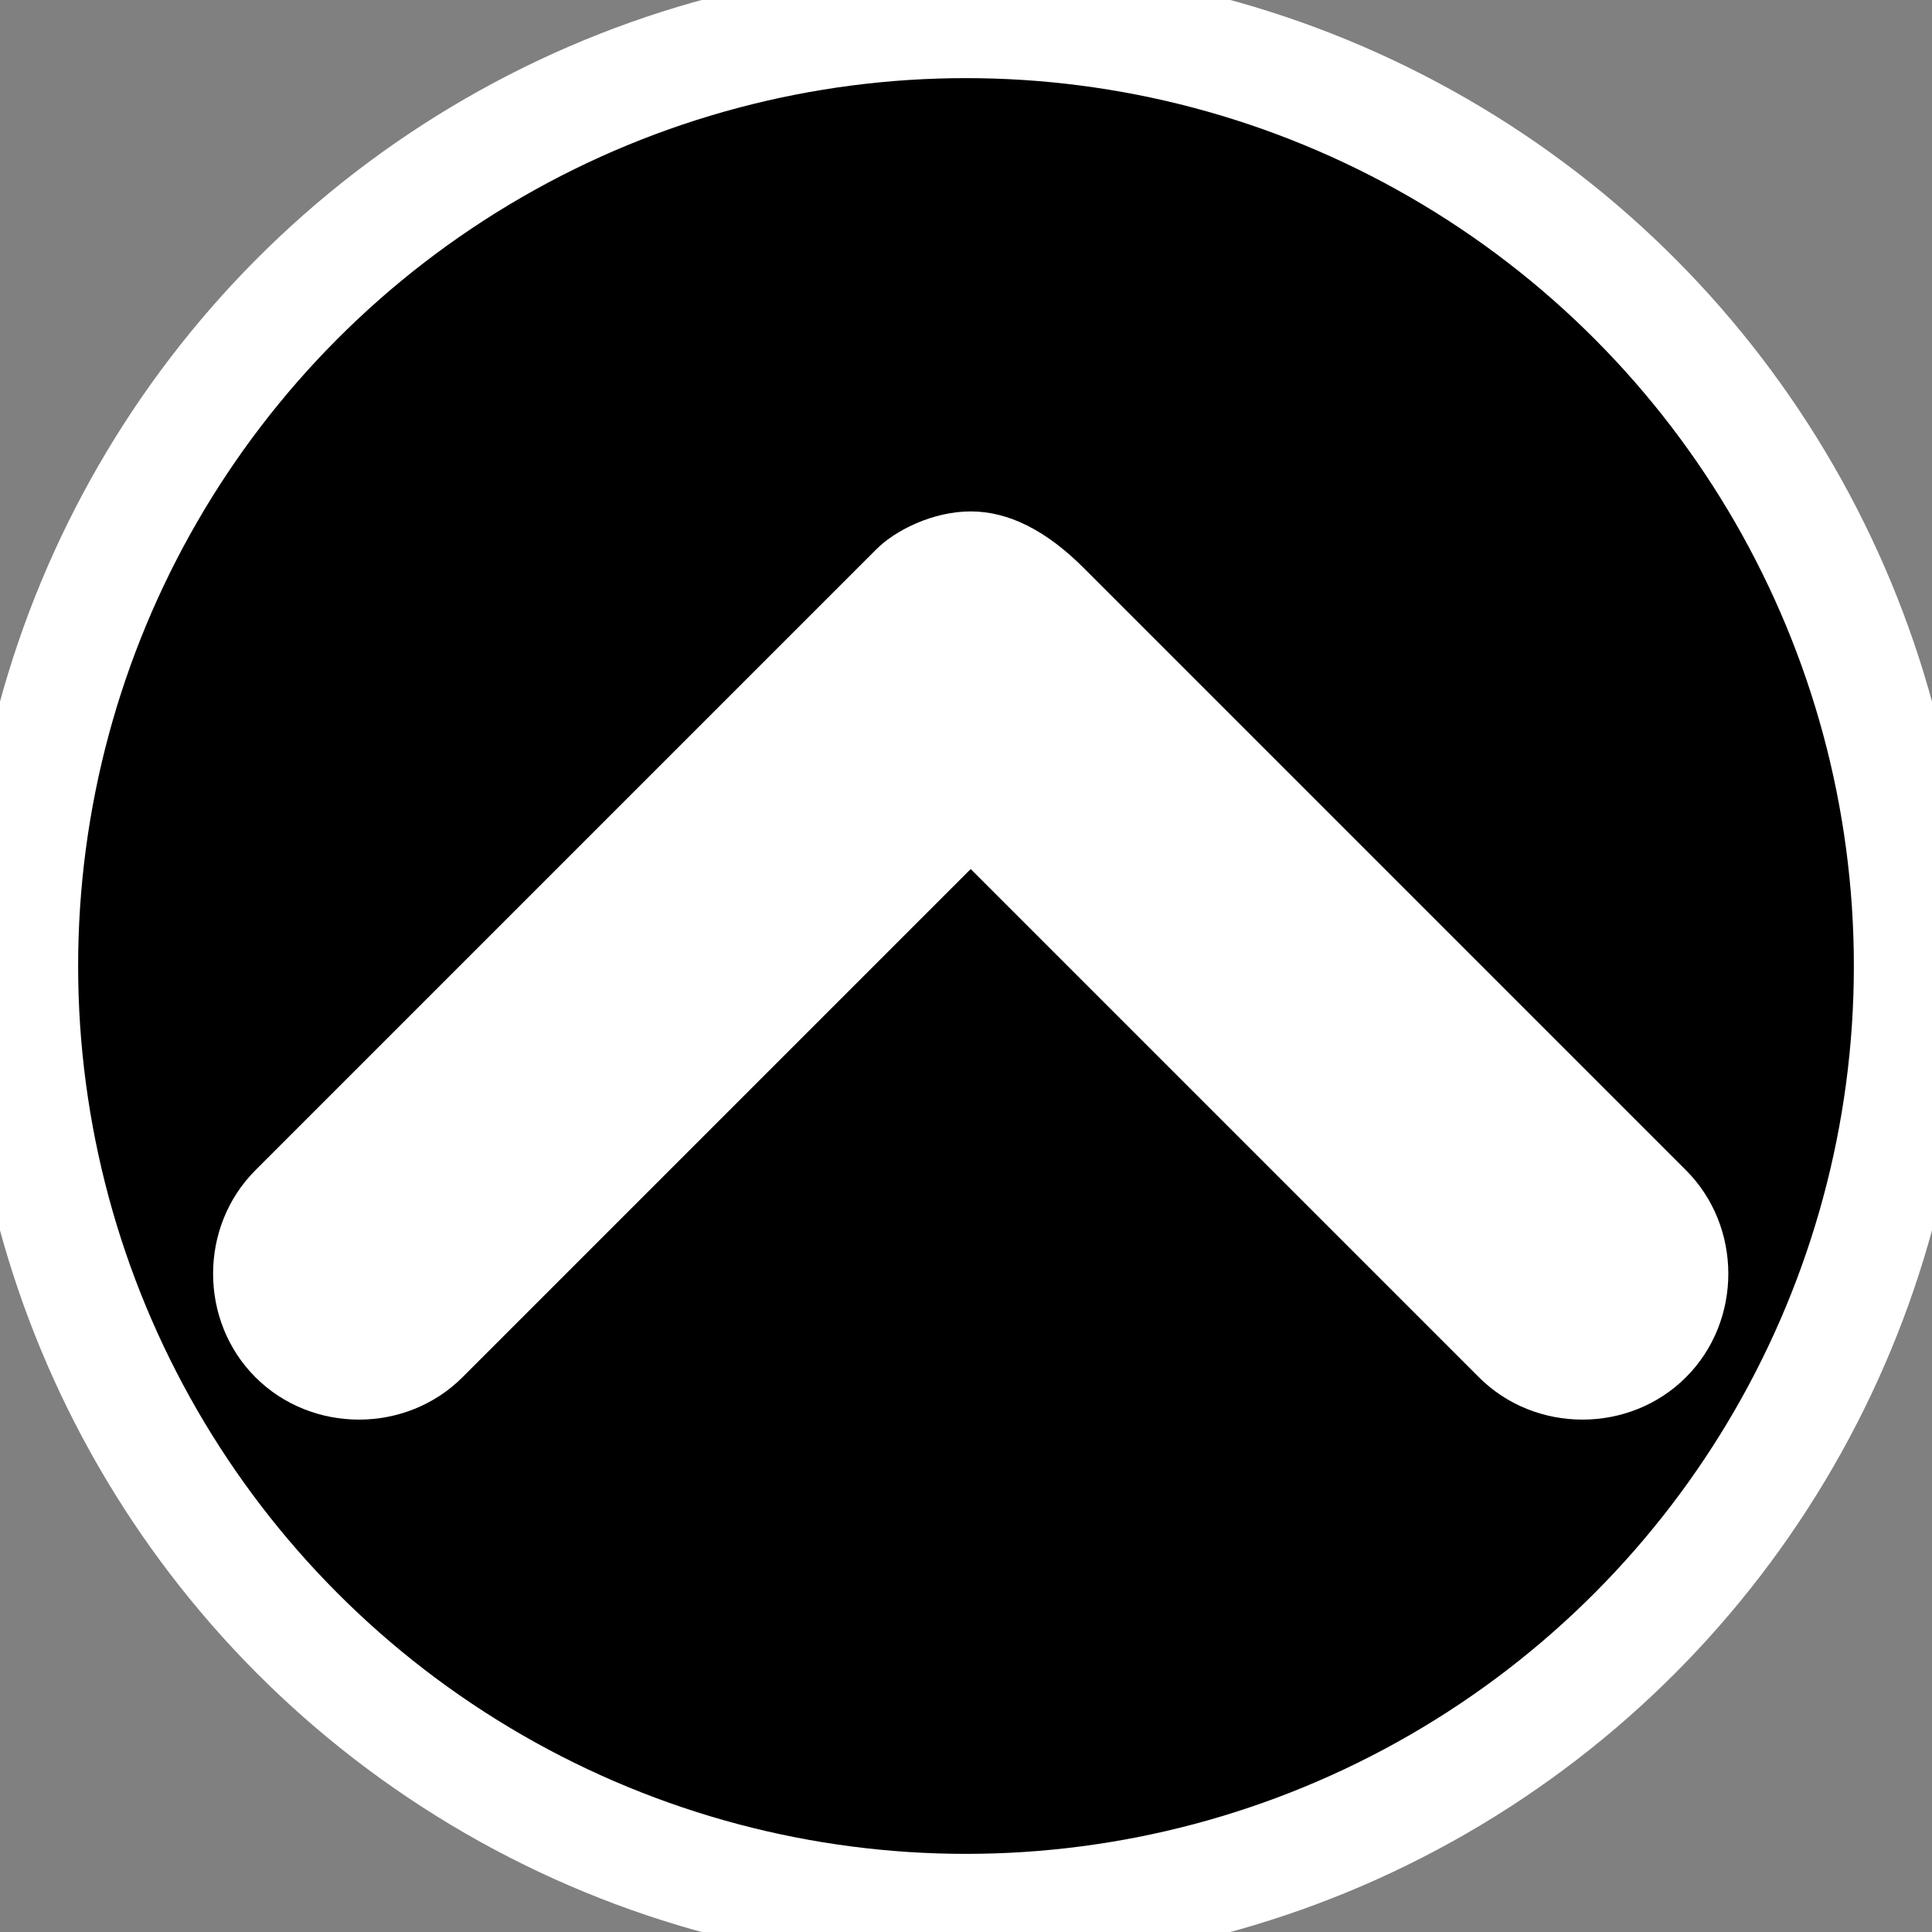 <svg width="136" height="136" viewBox="0 0 136 136" fill="none" xmlns="http://www.w3.org/2000/svg">
<rect x="0" y="0" width="136" height="136" fill="#808080" stroke="none"/>
<circle cx="68" cy="68" r="66.5" fill="black" stroke="white" stroke-width="8"/>
<path d="M68.331 36C65.681 36 63.031 37.325 61.706 38.65L17.981 82.375C14.006 86.35 14.006 92.975 17.981 96.95C21.956 100.925 28.581 100.925 32.556 96.95L68.331 61.175L104.106 96.95C108.081 100.925 114.706 100.925 118.681 96.95C122.656 92.975 122.656 86.35 118.681 82.375L76.281 39.975C73.631 37.325 70.981 36 68.331 36Z" fill="white"/>
</svg>
